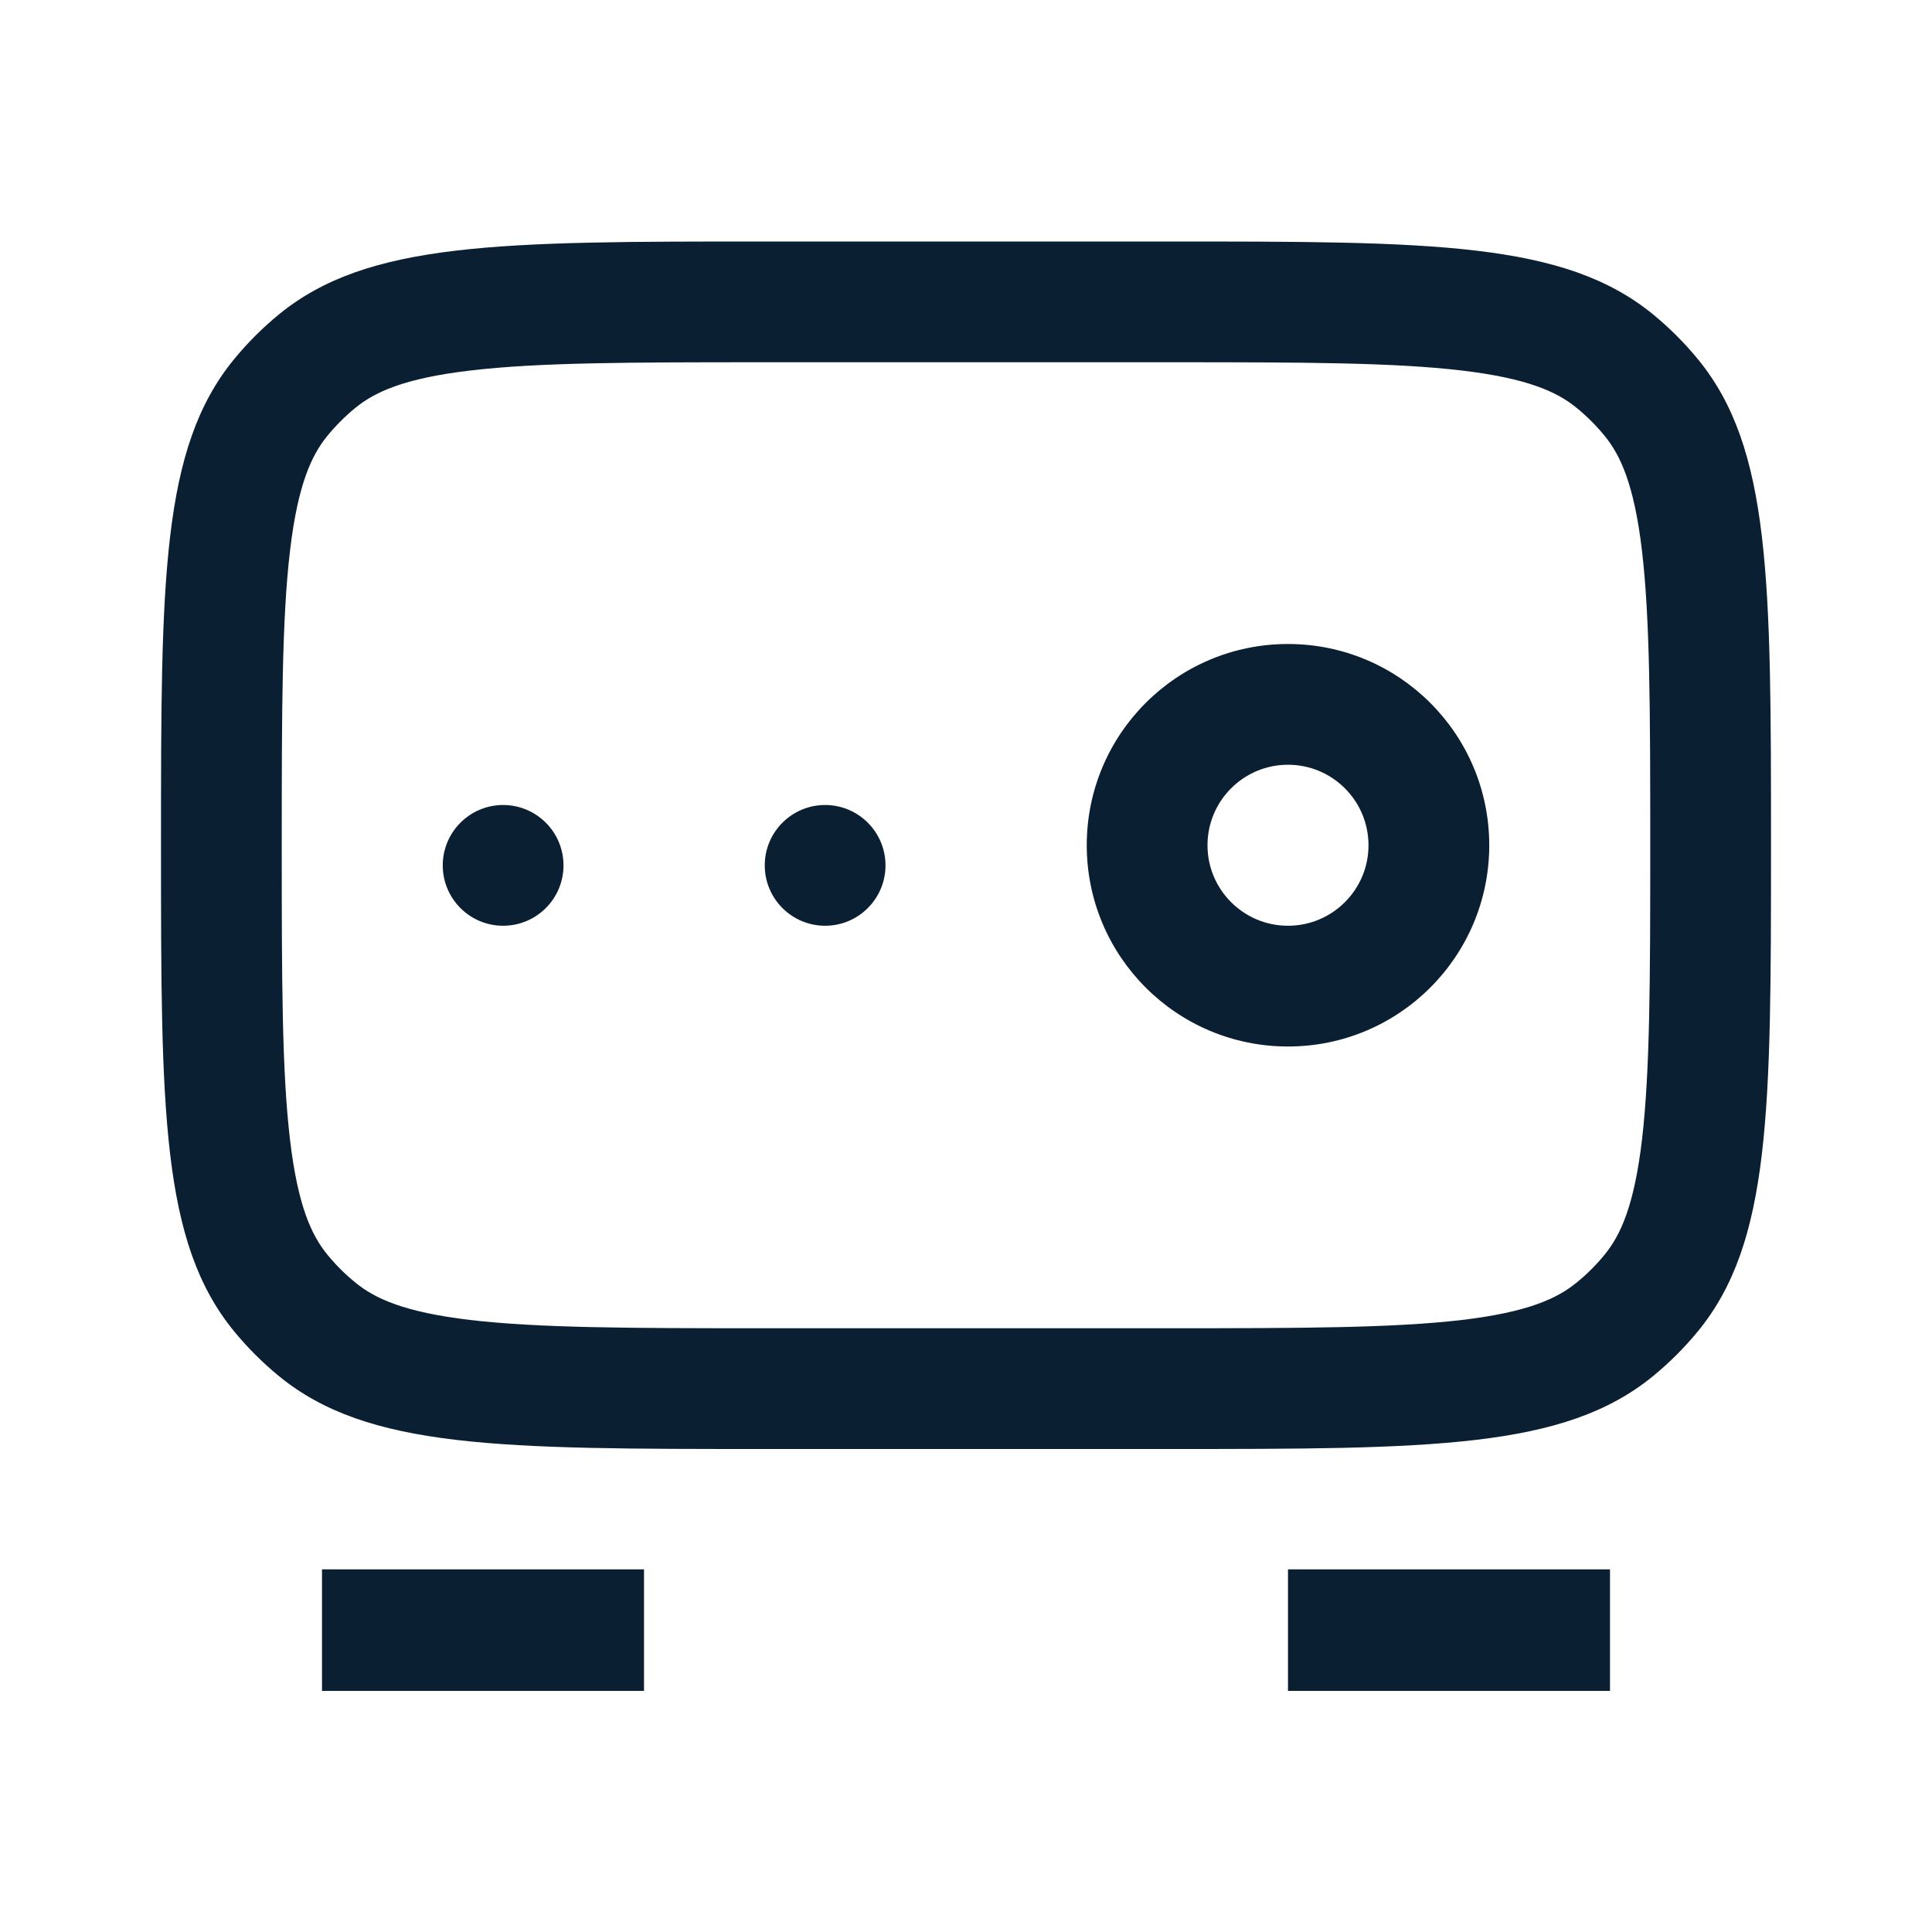 <svg width="24" height="24" viewBox="0 0 24 24" fill="none" xmlns="http://www.w3.org/2000/svg">
<path fill-rule="evenodd" clip-rule="evenodd" d="M9.5 4.5H14.5C16.18 4.5 17.309 4.502 18.161 4.603C18.979 4.7 19.344 4.869 19.586 5.067C19.713 5.171 19.829 5.287 19.933 5.414C20.131 5.656 20.3 6.021 20.397 6.839C20.497 7.691 20.5 8.82 20.5 10.5C20.5 12.181 20.497 13.309 20.397 14.161C20.3 14.979 20.131 15.344 19.933 15.586C19.829 15.713 19.713 15.829 19.586 15.932C19.344 16.131 18.979 16.3 18.161 16.397C17.309 16.497 16.18 16.5 14.5 16.5H9.5C7.82 16.5 6.691 16.497 5.839 16.397C5.021 16.3 4.656 16.131 4.414 15.932C4.287 15.829 4.171 15.713 4.067 15.586C3.869 15.344 3.7 14.979 3.603 14.161C3.502 13.309 3.5 12.181 3.5 10.5C3.5 8.82 3.502 7.691 3.603 6.839C3.7 6.021 3.869 5.656 4.067 5.414C4.171 5.287 4.287 5.171 4.414 5.067C4.656 4.869 5.021 4.7 5.839 4.603C6.691 4.502 7.82 4.5 9.5 4.5ZM2 10.5C2 7.213 2 5.569 2.908 4.462C3.074 4.26 3.26 4.074 3.462 3.908C4.569 3 6.213 3 9.5 3H14.5C17.788 3 19.431 3 20.538 3.908C20.74 4.074 20.926 4.26 21.092 4.462C22 5.569 22 7.213 22 10.5C22 13.787 22 15.431 21.092 16.538C20.926 16.74 20.74 16.926 20.538 17.092C19.431 18 17.788 18 14.5 18H9.5C6.213 18 4.569 18 3.462 17.092C3.26 16.926 3.074 16.74 2.908 16.538C2 15.431 2 13.787 2 10.5ZM17 10.5C17 11.052 16.552 11.5 16 11.5C15.448 11.5 15 11.052 15 10.5C15 9.948 15.448 9.5 16 9.5C16.552 9.5 17 9.948 17 10.5ZM18.5 10.5C18.5 11.881 17.381 13 16 13C14.619 13 13.5 11.881 13.5 10.5C13.5 9.119 14.619 8 16 8C17.381 8 18.5 9.119 18.5 10.5ZM10.25 11.5C10.664 11.5 11 11.164 11 10.75C11 10.336 10.664 10 10.25 10C9.836 10 9.5 10.336 9.5 10.75C9.5 11.164 9.836 11.5 10.25 11.5ZM7 10.75C7 11.164 6.664 11.5 6.25 11.5C5.836 11.5 5.5 11.164 5.5 10.75C5.5 10.336 5.836 10 6.25 10C6.664 10 7 10.336 7 10.75ZM4 19.495H6.4H8V21.005H6.4H4V19.495ZM18.4 19.495H16V21.005H18.4H20V19.495H18.4Z" fill="#0B1F33"/>
</svg>
